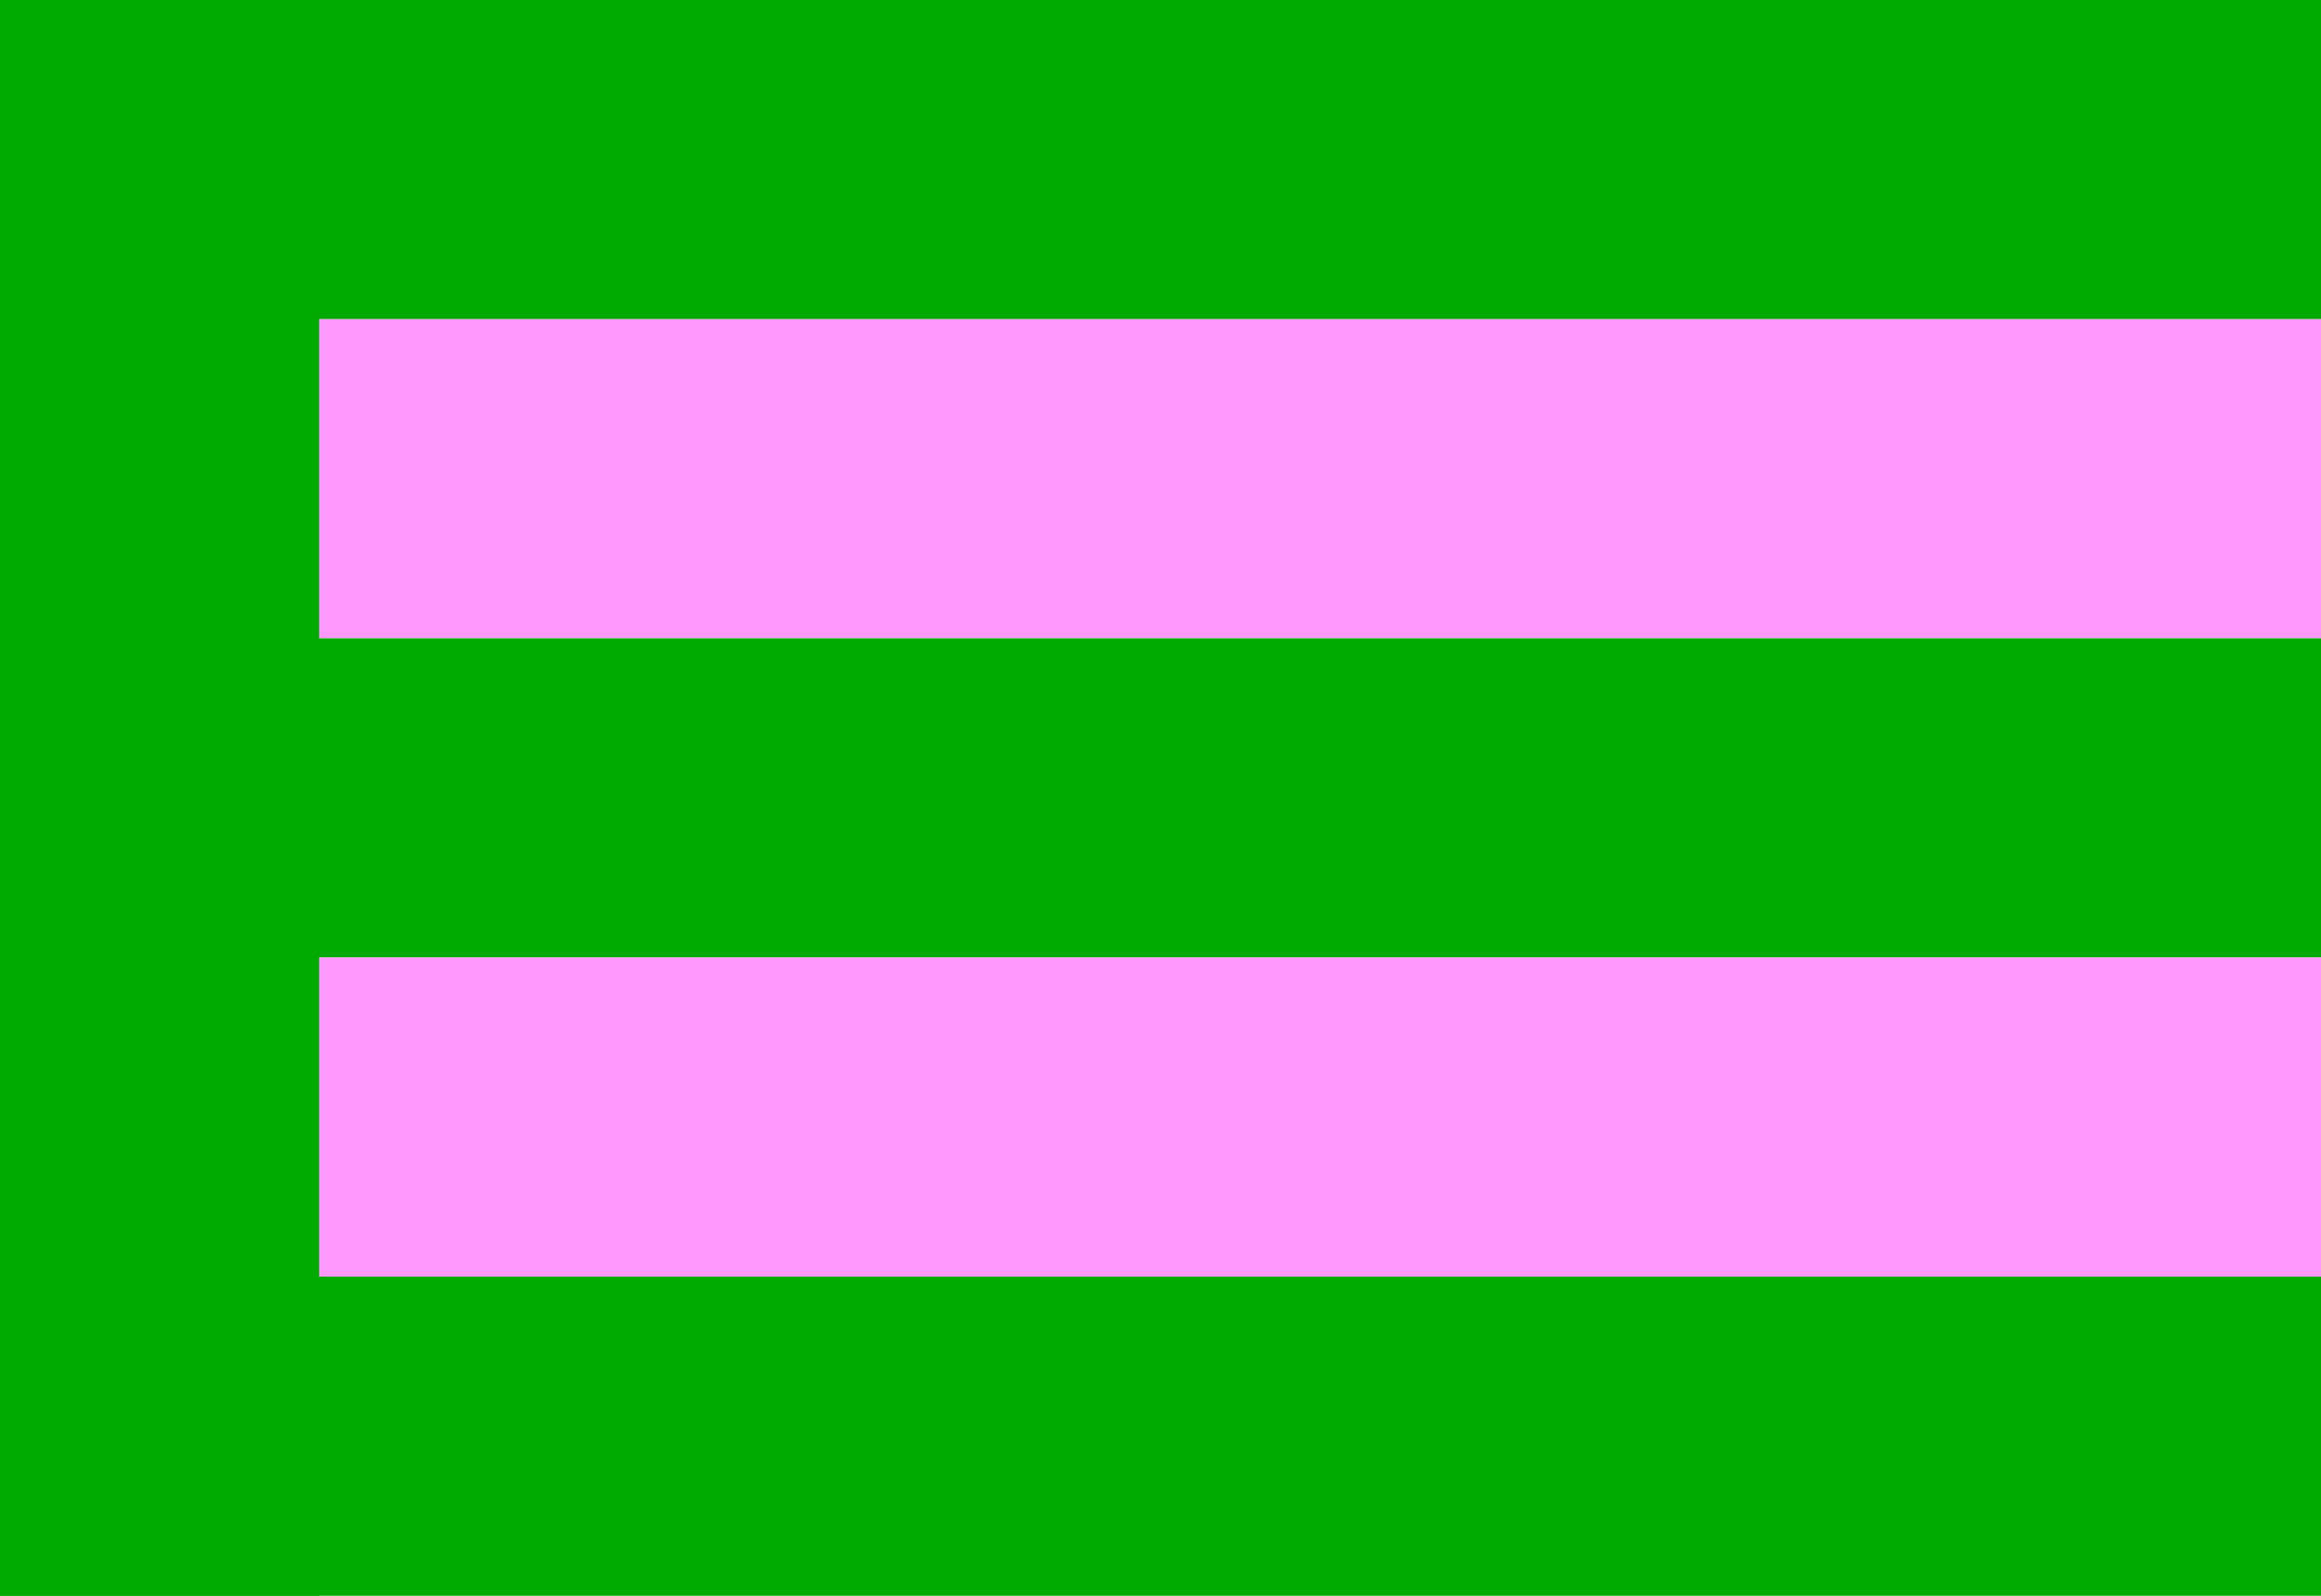 <?xml version="1.0"?>
<svg xmlns="http://www.w3.org/2000/svg" xmlns:xlink="http://www.w3.org/1999/xlink" version="1.1" width="576" height="396" viewBox="0 0 576 396">
<!-- Generated by Kreative Vexillo v1.0 -->
<style>
.green{fill:rgb(0,170,0);}
.pink{fill:rgb(255,153,255);}
</style>
<g>
<g>
<rect x="0" y="0" width="576" height="79.2" class="green"/>
<rect x="0" y="79.2" width="576" height="79.2" class="pink"/>
<rect x="0" y="158.4" width="576" height="79.2" class="green"/>
<rect x="0" y="237.6" width="576" height="79.2" class="pink"/>
<rect x="0" y="316.8" width="576" height="79.2" class="green"/>
</g>
<g>
<rect x="0" y="0" width="79.2" height="396" class="green"/>
</g>
</g>
</svg>
